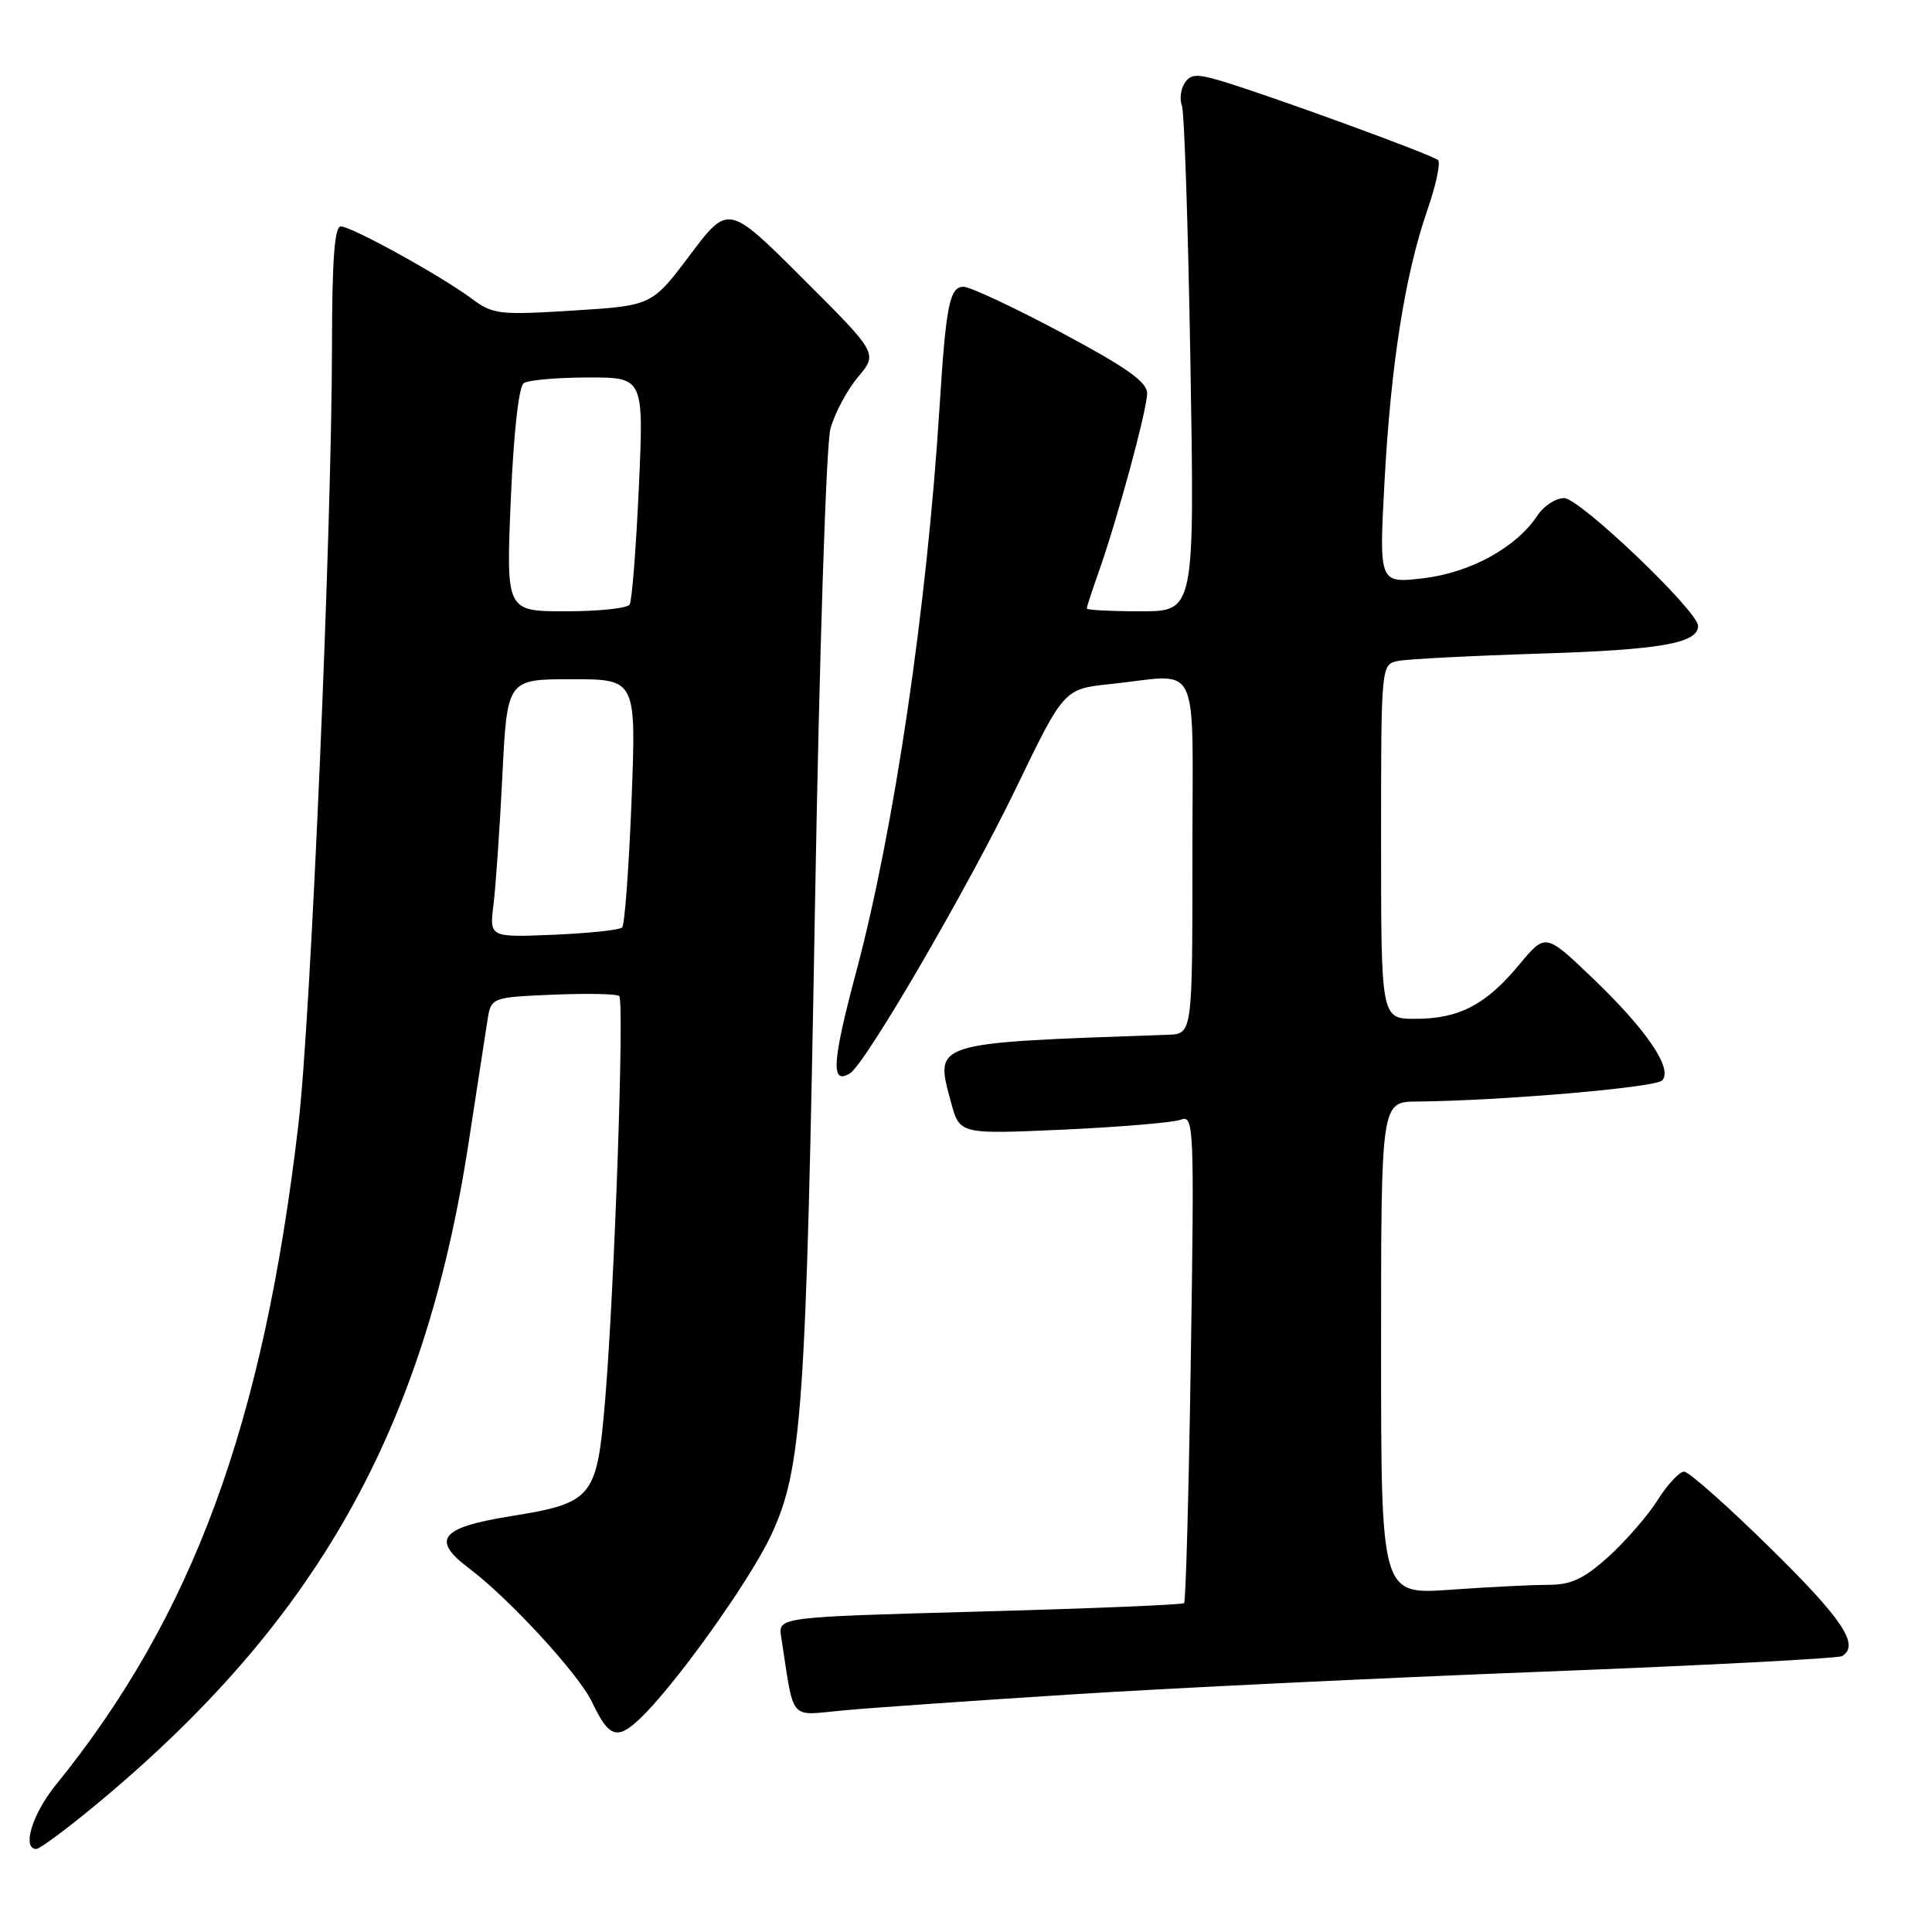 <?xml version="1.0" encoding="UTF-8" standalone="no"?>
<!DOCTYPE svg PUBLIC "-//W3C//DTD SVG 1.1//EN" "http://www.w3.org/Graphics/SVG/1.1/DTD/svg11.dtd" >
<svg xmlns="http://www.w3.org/2000/svg" xmlns:xlink="http://www.w3.org/1999/xlink" version="1.1" viewBox="0 0 256 256">
 <g >
 <path fill="currentColor"
d=" M 12.36 239.43 C 41.82 215.13 56.23 189.64 62.08 151.50 C 63.18 144.35 64.30 137.07 64.57 135.33 C 65.06 132.15 65.06 132.15 73.28 131.80 C 77.80 131.61 81.75 131.69 82.05 131.98 C 82.75 132.63 81.42 170.78 80.19 185.43 C 79.09 198.56 78.61 199.14 67.51 200.93 C 58.37 202.41 57.10 204.01 62.10 207.77 C 67.46 211.80 76.69 221.83 78.45 225.54 C 80.65 230.18 81.74 230.59 84.67 227.85 C 89.24 223.60 99.26 209.61 102.15 203.47 C 106.28 194.68 106.82 187.04 107.99 120.00 C 108.57 86.61 109.47 58.87 110.04 56.80 C 110.60 54.76 112.24 51.68 113.69 49.96 C 116.32 46.83 116.32 46.83 106.41 36.94 C 96.50 27.05 96.50 27.05 91.44 33.77 C 86.38 40.50 86.38 40.50 75.94 41.15 C 66.15 41.76 65.31 41.67 62.50 39.57 C 58.43 36.54 46.58 30.00 45.15 30.00 C 44.33 30.00 44.00 34.52 43.99 45.75 C 43.97 70.15 41.18 135.08 39.54 149.00 C 34.88 188.78 25.57 214.09 7.33 236.60 C 4.27 240.38 2.88 245.00 4.81 245.00 C 5.25 245.00 8.65 242.49 12.36 239.43 Z  M 142.00 224.52 C 154.93 223.69 182.98 222.34 204.34 221.51 C 225.71 220.68 243.59 219.75 244.09 219.44 C 246.45 217.99 244.20 214.59 234.64 205.19 C 228.95 199.59 223.78 195.00 223.16 195.00 C 222.53 195.00 220.96 196.69 219.65 198.76 C 218.35 200.82 215.42 204.20 213.14 206.26 C 209.87 209.21 208.19 210.00 205.15 210.00 C 203.04 210.00 197.19 210.29 192.15 210.65 C 183.00 211.30 183.00 211.30 183.00 178.65 C 183.00 146.00 183.00 146.00 187.75 145.96 C 198.95 145.85 219.29 144.11 220.23 143.17 C 221.74 141.66 218.15 136.40 210.92 129.50 C 204.78 123.64 204.78 123.64 201.28 127.85 C 196.88 133.15 193.32 135.00 187.55 135.00 C 183.00 135.00 183.00 135.00 183.00 111.52 C 183.00 88.04 183.00 88.04 185.25 87.58 C 186.49 87.33 195.04 86.89 204.25 86.60 C 220.08 86.10 225.00 85.23 225.00 82.93 C 225.00 80.98 209.31 66.00 207.26 66.00 C 206.15 66.00 204.56 67.03 203.74 68.28 C 200.96 72.52 194.85 75.88 188.61 76.62 C 182.73 77.31 182.73 77.31 183.45 63.90 C 184.29 48.33 186.16 36.44 189.11 27.91 C 190.26 24.59 190.91 21.57 190.55 21.22 C 189.86 20.53 168.20 12.63 161.70 10.69 C 158.56 9.76 157.73 9.82 156.96 11.03 C 156.44 11.84 156.29 13.18 156.61 14.00 C 156.93 14.82 157.44 30.24 157.74 48.25 C 158.29 81.00 158.29 81.00 151.15 81.00 C 147.22 81.00 144.00 80.83 144.00 80.63 C 144.00 80.42 144.70 78.28 145.55 75.88 C 148.06 68.80 152.00 54.27 152.00 52.12 C 152.00 50.61 149.27 48.68 140.63 44.07 C 134.37 40.73 128.54 38.00 127.67 38.00 C 125.83 38.00 125.34 40.44 124.49 54.00 C 122.83 80.45 118.49 109.85 113.47 128.70 C 110.24 140.79 110.06 143.83 112.64 142.21 C 114.71 140.91 128.24 117.66 134.65 104.39 C 140.98 91.29 140.98 91.29 147.14 90.64 C 159.30 89.37 158.00 86.64 158.00 113.50 C 158.00 137.00 158.00 137.00 154.75 137.11 C 123.25 138.22 123.85 138.03 126.02 146.08 C 127.16 150.30 127.16 150.30 140.93 149.68 C 148.51 149.33 155.51 148.74 156.49 148.36 C 158.20 147.71 158.26 149.24 157.79 179.85 C 157.53 197.55 157.12 212.20 156.90 212.42 C 156.68 212.64 144.49 213.14 129.80 213.54 C 103.10 214.27 103.10 214.27 103.51 216.89 C 105.29 228.35 104.40 227.31 111.82 226.63 C 115.49 226.29 129.07 225.34 142.00 224.52 Z  M 65.39 119.86 C 65.69 117.46 66.22 109.76 66.57 102.75 C 67.20 90.00 67.20 90.00 75.76 90.00 C 84.31 90.00 84.31 90.00 83.68 106.15 C 83.33 115.03 82.77 122.56 82.44 122.90 C 82.11 123.23 78.01 123.66 73.34 123.86 C 64.85 124.21 64.85 124.21 65.39 119.86 Z  M 67.68 66.25 C 68.06 57.32 68.74 51.21 69.40 50.77 C 70.01 50.36 73.83 50.02 77.91 50.02 C 85.31 50.00 85.31 50.00 84.65 64.61 C 84.28 72.64 83.74 79.62 83.43 80.11 C 83.13 80.60 79.32 81.00 74.97 81.00 C 67.06 81.00 67.06 81.00 67.68 66.25 Z "/>
</g>
</svg>